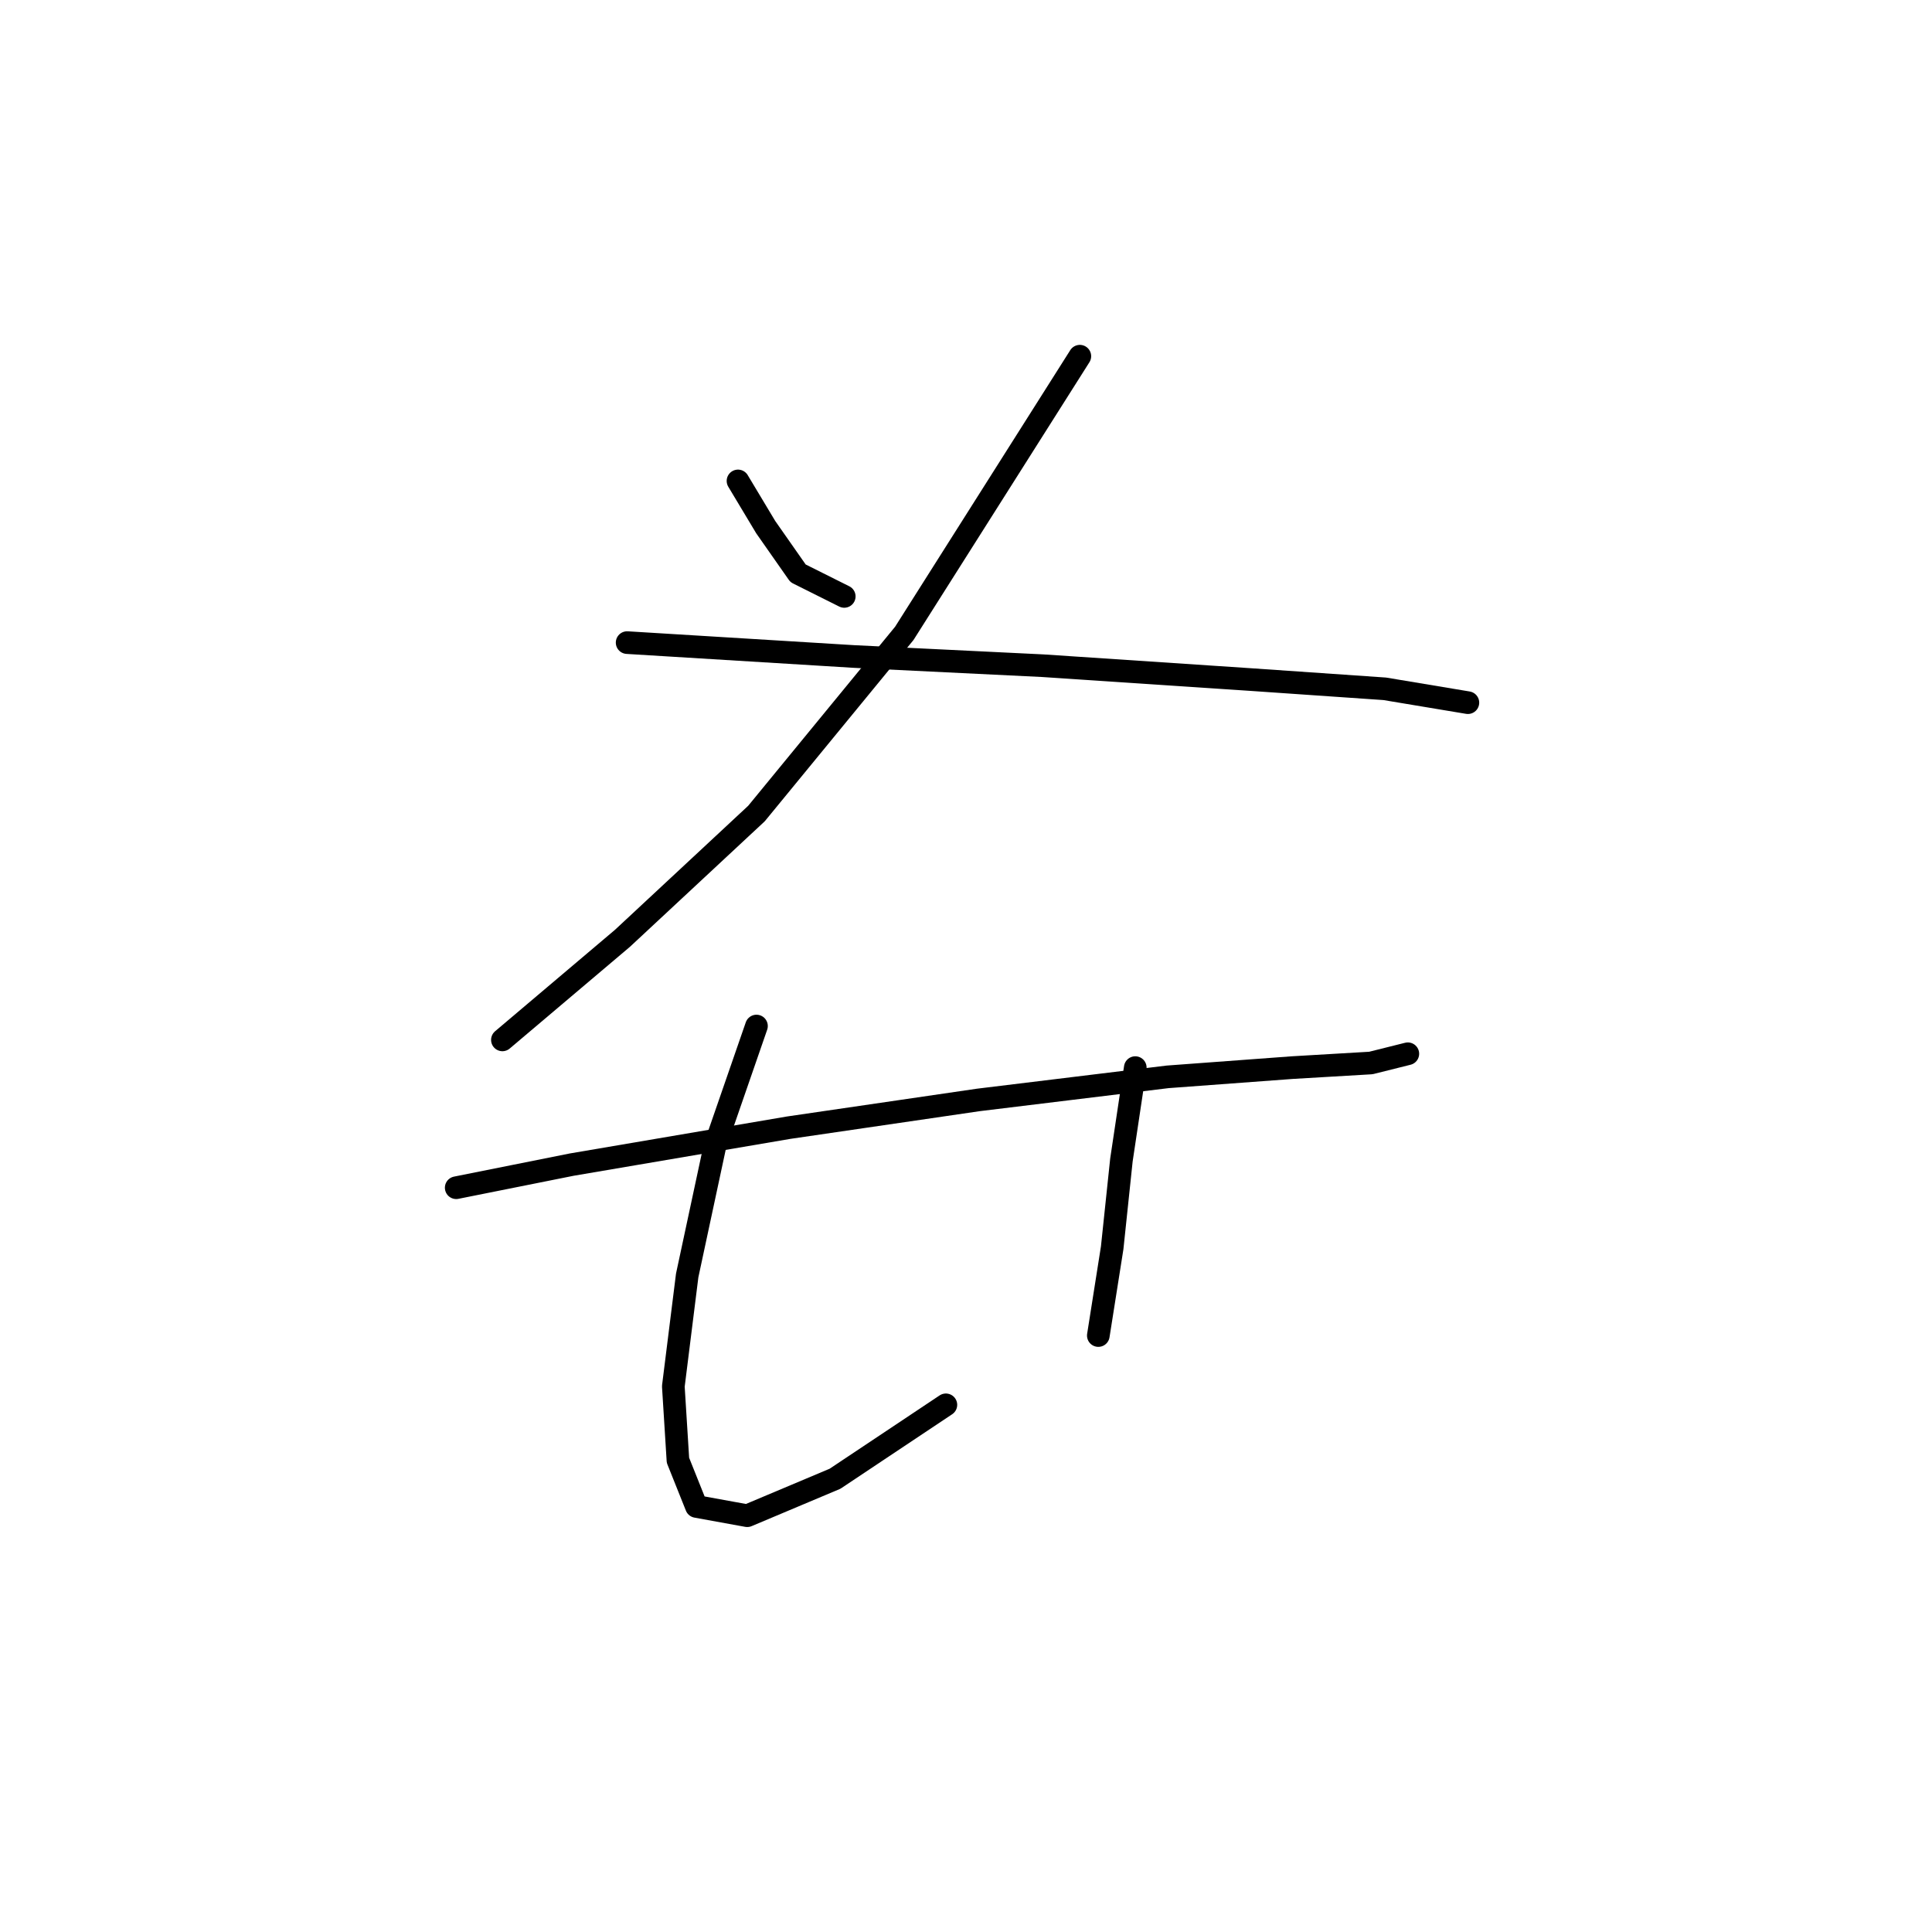 <?xml version="1.0" standalone="no"?>
    <svg width="256" height="256" xmlns="http://www.w3.org/2000/svg" version="1.1">
    <polyline stroke="black" stroke-width="3" stroke-linecap="round" fill="transparent" stroke-linejoin="round" points="97.789 63.726 101.461 69.847 105.746 75.968 111.867 79.028 111.867 79.028 " />
        <polyline stroke="black" stroke-width="3" stroke-linecap="round" fill="transparent" stroke-linejoin="round" points="143.085 47.198 119.825 83.925 100.237 107.798 82.486 124.325 66.571 137.791 66.571 137.791 " />
        <polyline stroke="black" stroke-width="3" stroke-linecap="round" fill="transparent" stroke-linejoin="round" points="83.098 85.149 113.091 86.986 138.188 88.21 165.733 90.046 183.484 91.271 194.503 93.107 194.503 93.107 " />
        <polyline stroke="black" stroke-width="3" stroke-linecap="round" fill="transparent" stroke-linejoin="round" points="60.45 157.379 75.753 154.318 104.522 149.421 129.619 145.749 154.715 142.688 171.242 141.464 181.648 140.852 186.545 139.628 186.545 139.628 " />
        <polyline stroke="black" stroke-width="3" stroke-linecap="round" fill="transparent" stroke-linejoin="round" points="100.237 135.955 94.728 151.87 91.055 169.009 89.219 183.7 89.831 193.494 92.28 199.615 99.013 200.839 110.643 195.942 125.334 186.148 125.334 186.148 " />
        <polyline stroke="black" stroke-width="3" stroke-linecap="round" fill="transparent" stroke-linejoin="round" points="150.43 141.464 148.594 153.706 147.37 165.336 145.534 176.966 145.534 176.966 " />
        </svg>